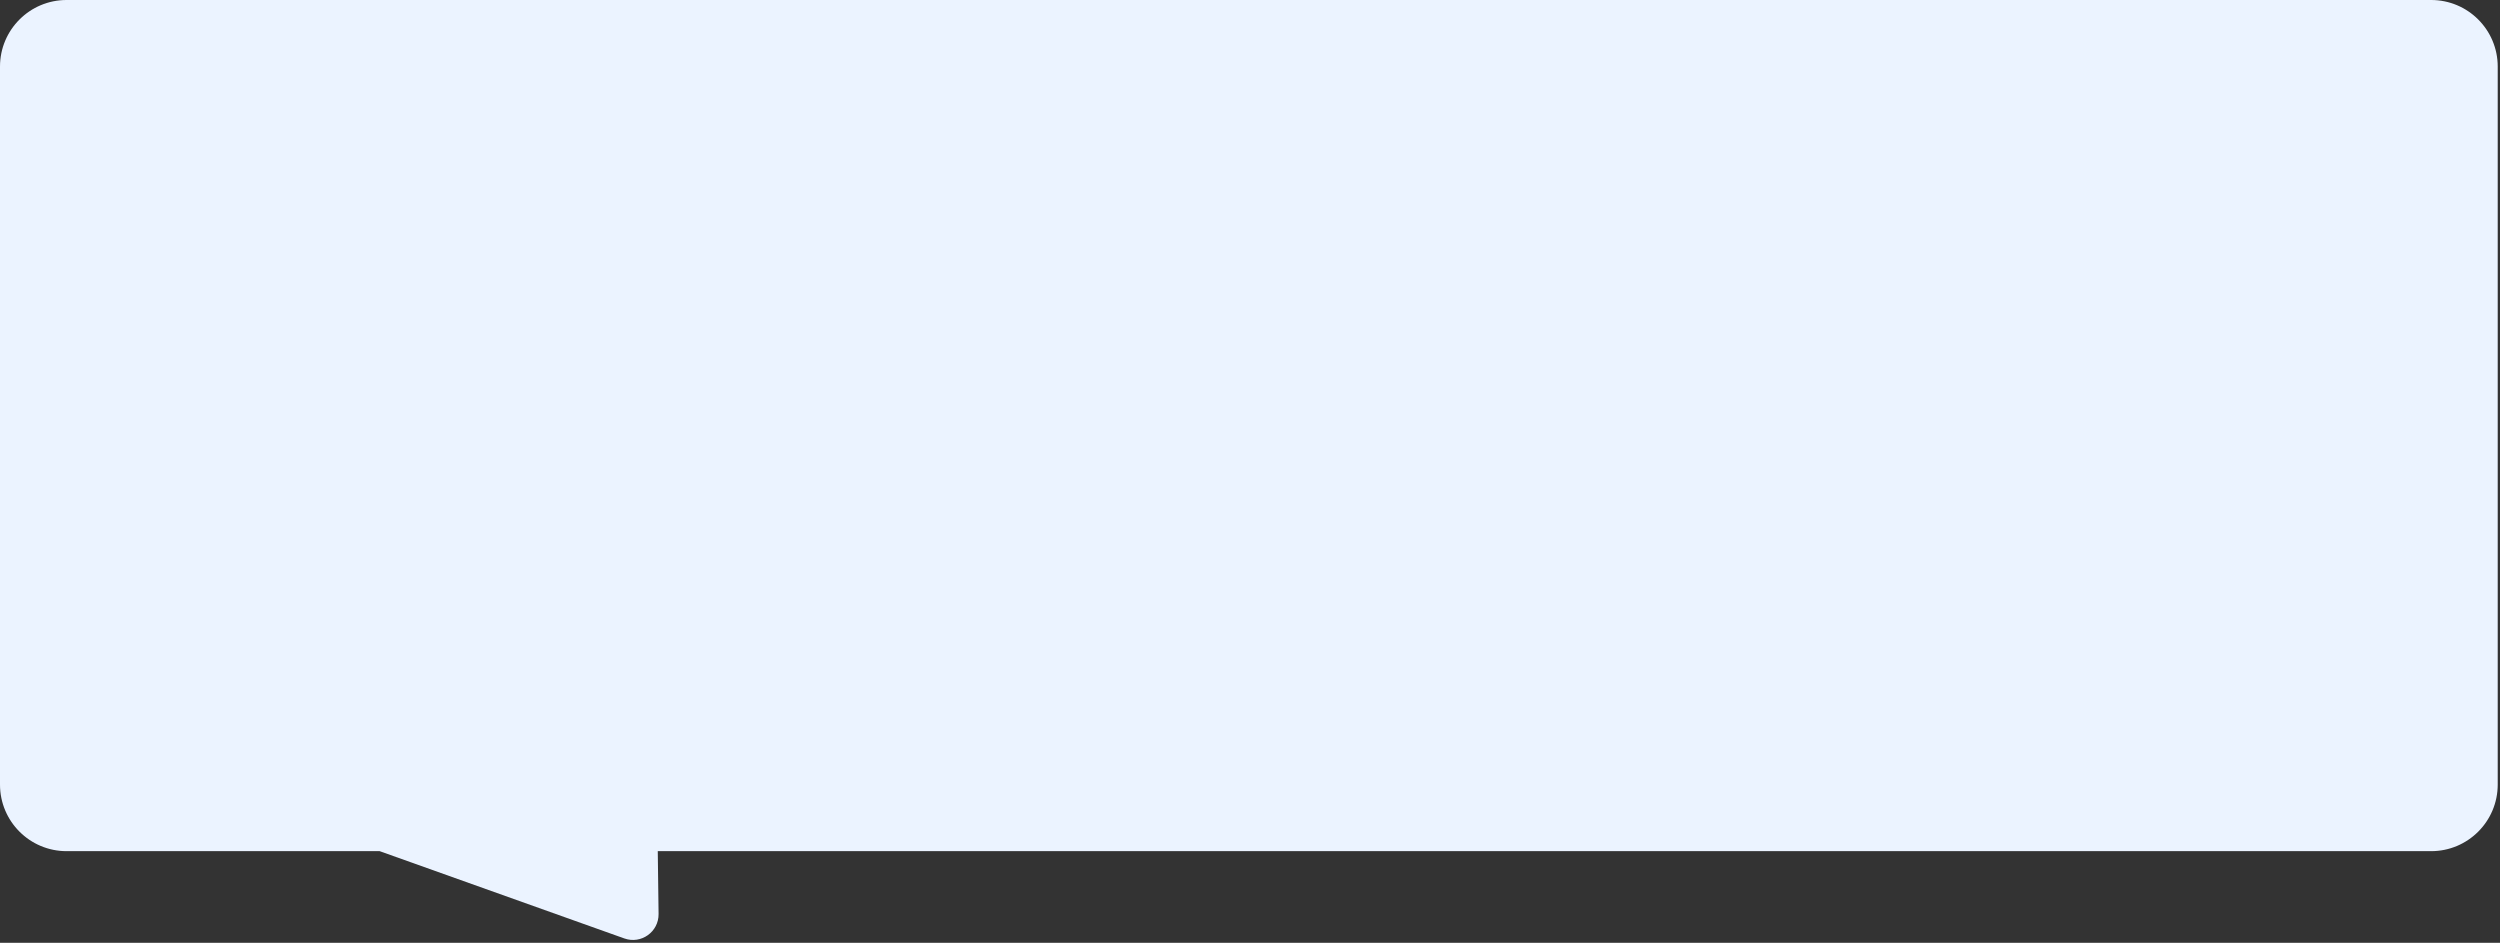 <svg width="647" height="244" viewBox="0 0 647 244" fill="none" xmlns="http://www.w3.org/2000/svg">
<rect x="0" y="0" width="647" height="244" fill="#333333" stroke="none"/>
<path d="M17.24 0H629.18C638.7 0 646.41 7.71 646.41 17.23V203.05C646.41 212.56 638.7 220.28 629.18 220.28H170.23L170.44 236.54C170.5 241.16 165.93 244.42 161.58 242.87L98.26 220.28H17.23C7.72 220.28 0 212.57 0 203.05V17.23C0 7.72 7.71 0 17.23 0H17.24Z" fill="#EBF3FF"/>
</svg>
